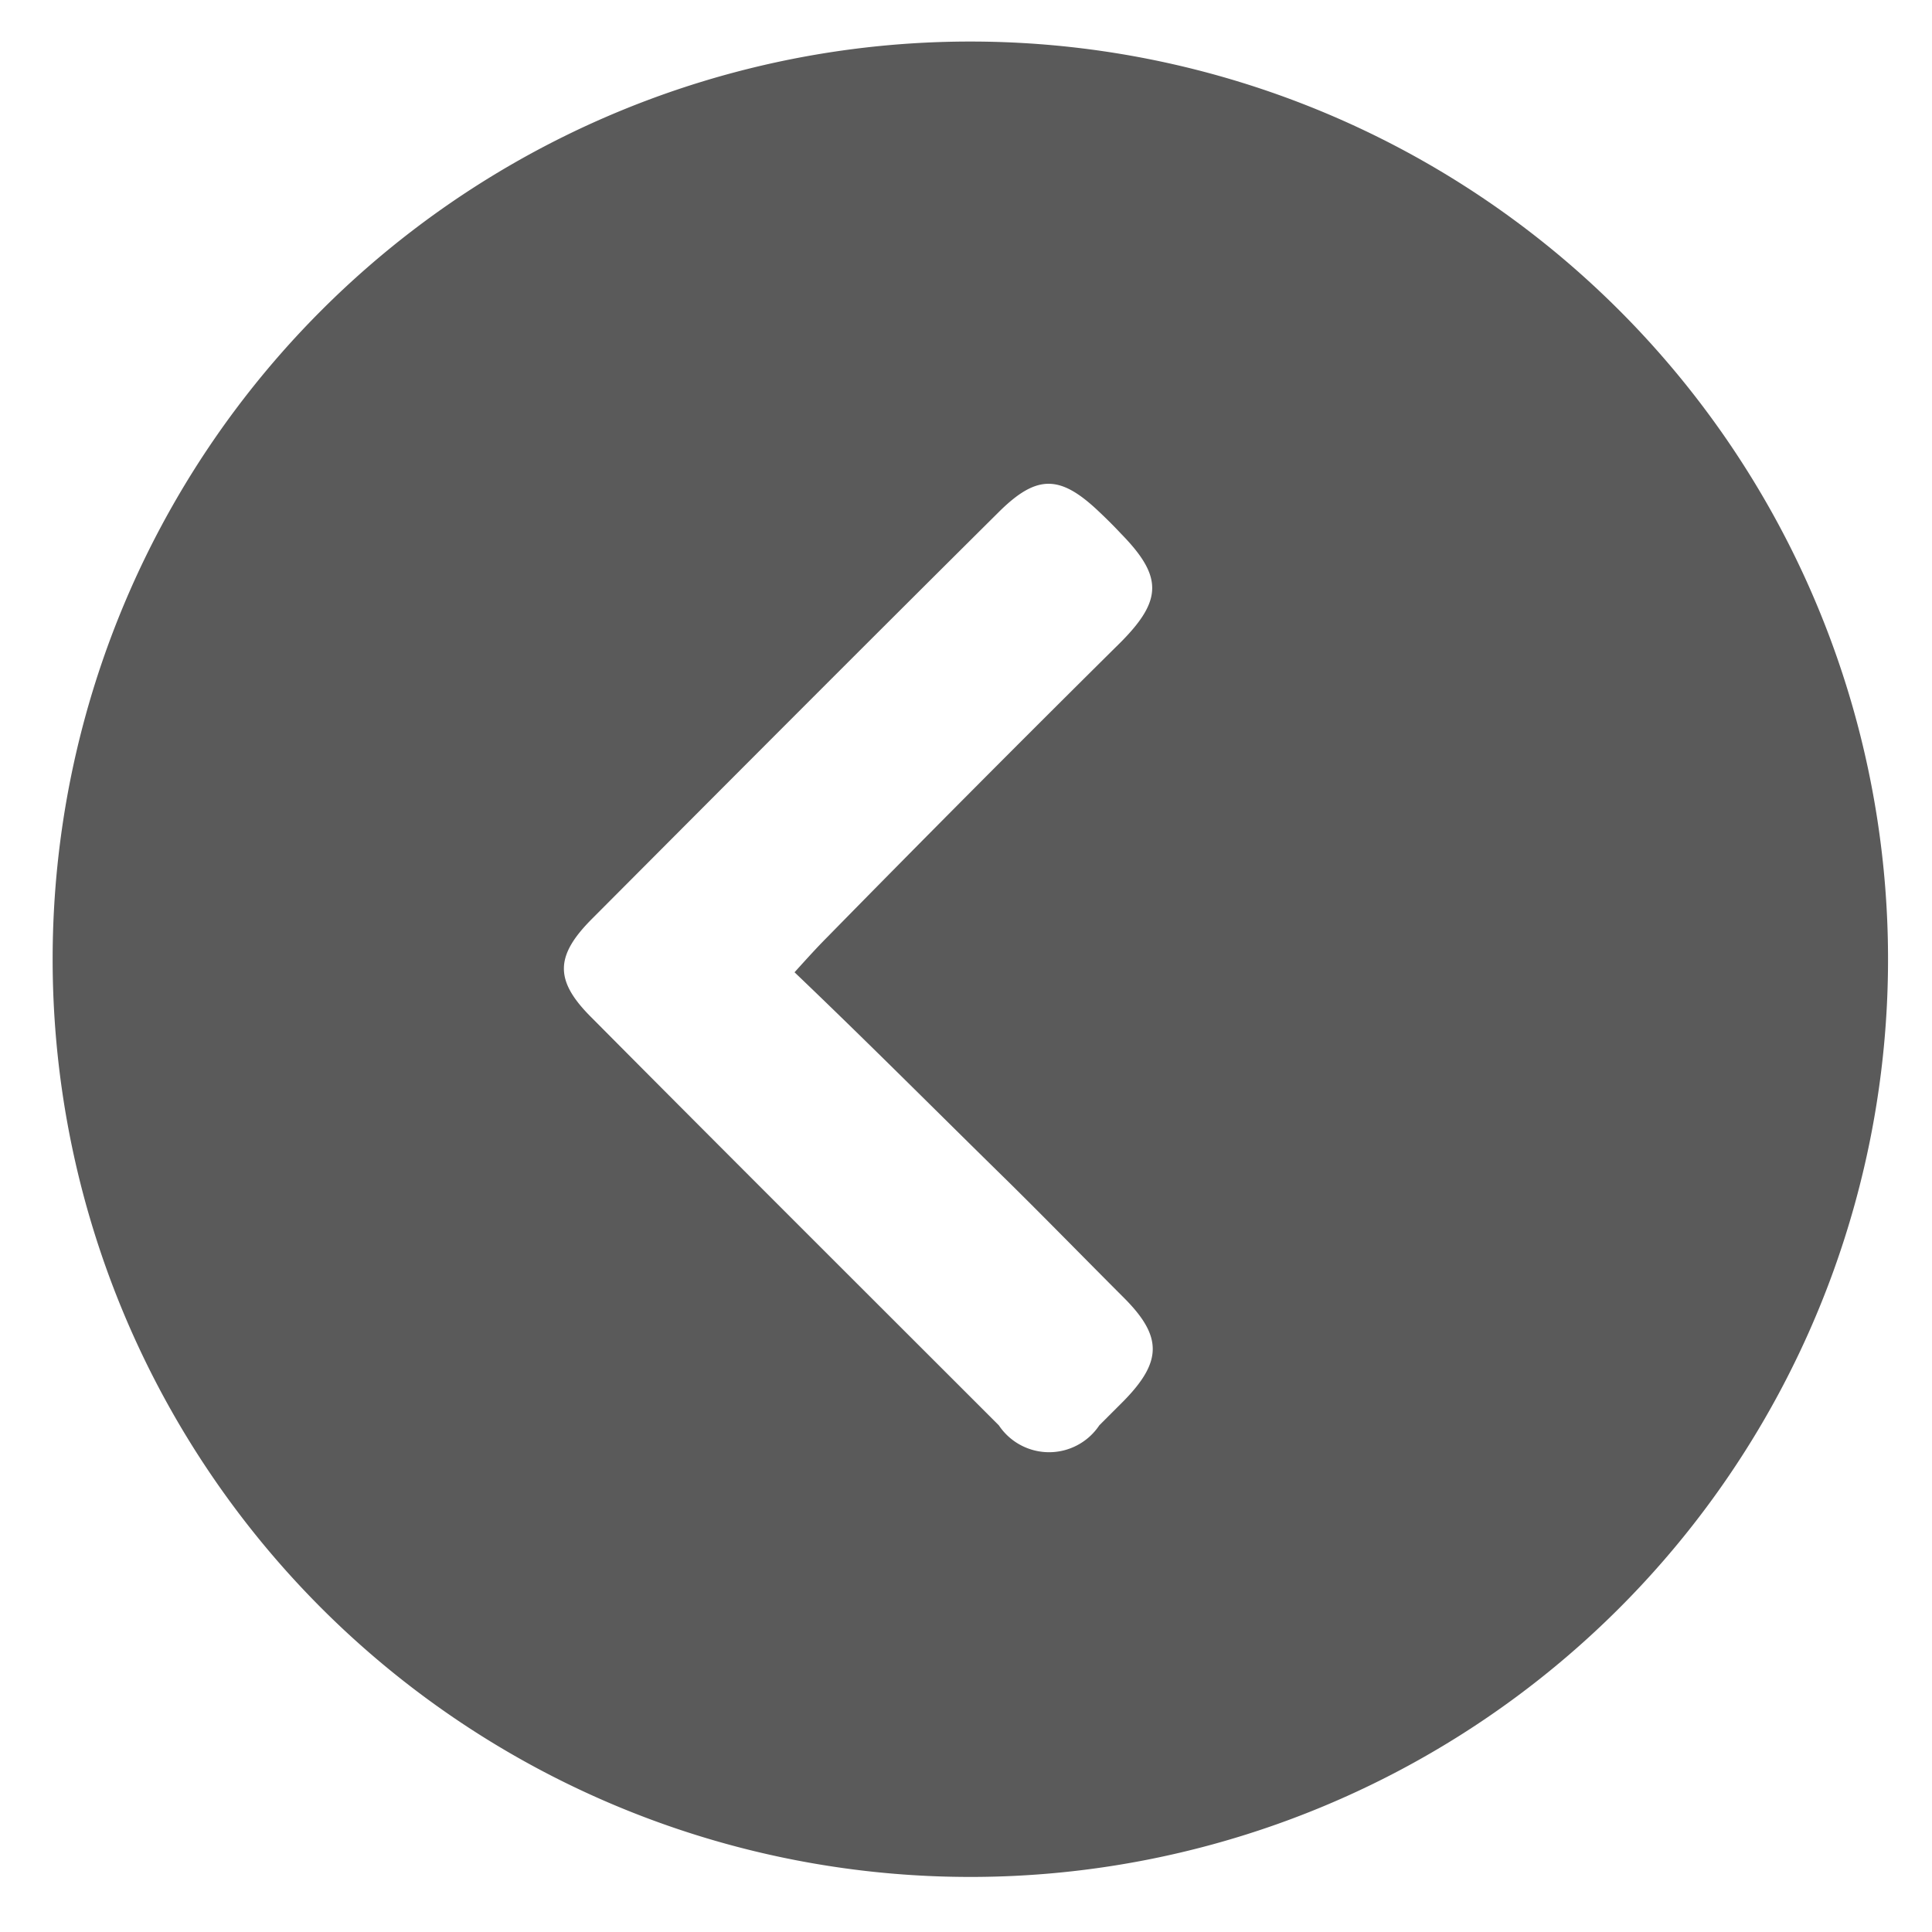 <svg xmlns="http://www.w3.org/2000/svg" viewBox="0 0 40 40"><defs><style>.cls-icon-fill{fill:#5a5a5a;}</style></defs><path class="cls-icon-fill" d="M20.09.86a19,19,0,1,1-19,18.93A19,19,0,0,1,20.09.86ZM16.45,20.13c.28-.31.48-.53.68-.73q3-3.06,6.08-6.11c.86-.87.86-1.36,0-2.24-.15-.16-.3-.31-.46-.46-.8-.76-1.28-.77-2.06,0-2.82,2.8-5.62,5.61-8.43,8.43-.78.78-.78,1.29,0,2.06,2.8,2.82,5.61,5.62,8.42,8.43a1.25,1.25,0,0,0,2.08,0l.51-.51c.79-.81.8-1.33,0-2.13s-1.59-1.61-2.39-2.4C19.43,23.05,18,21.61,16.45,20.13Z"/></svg>